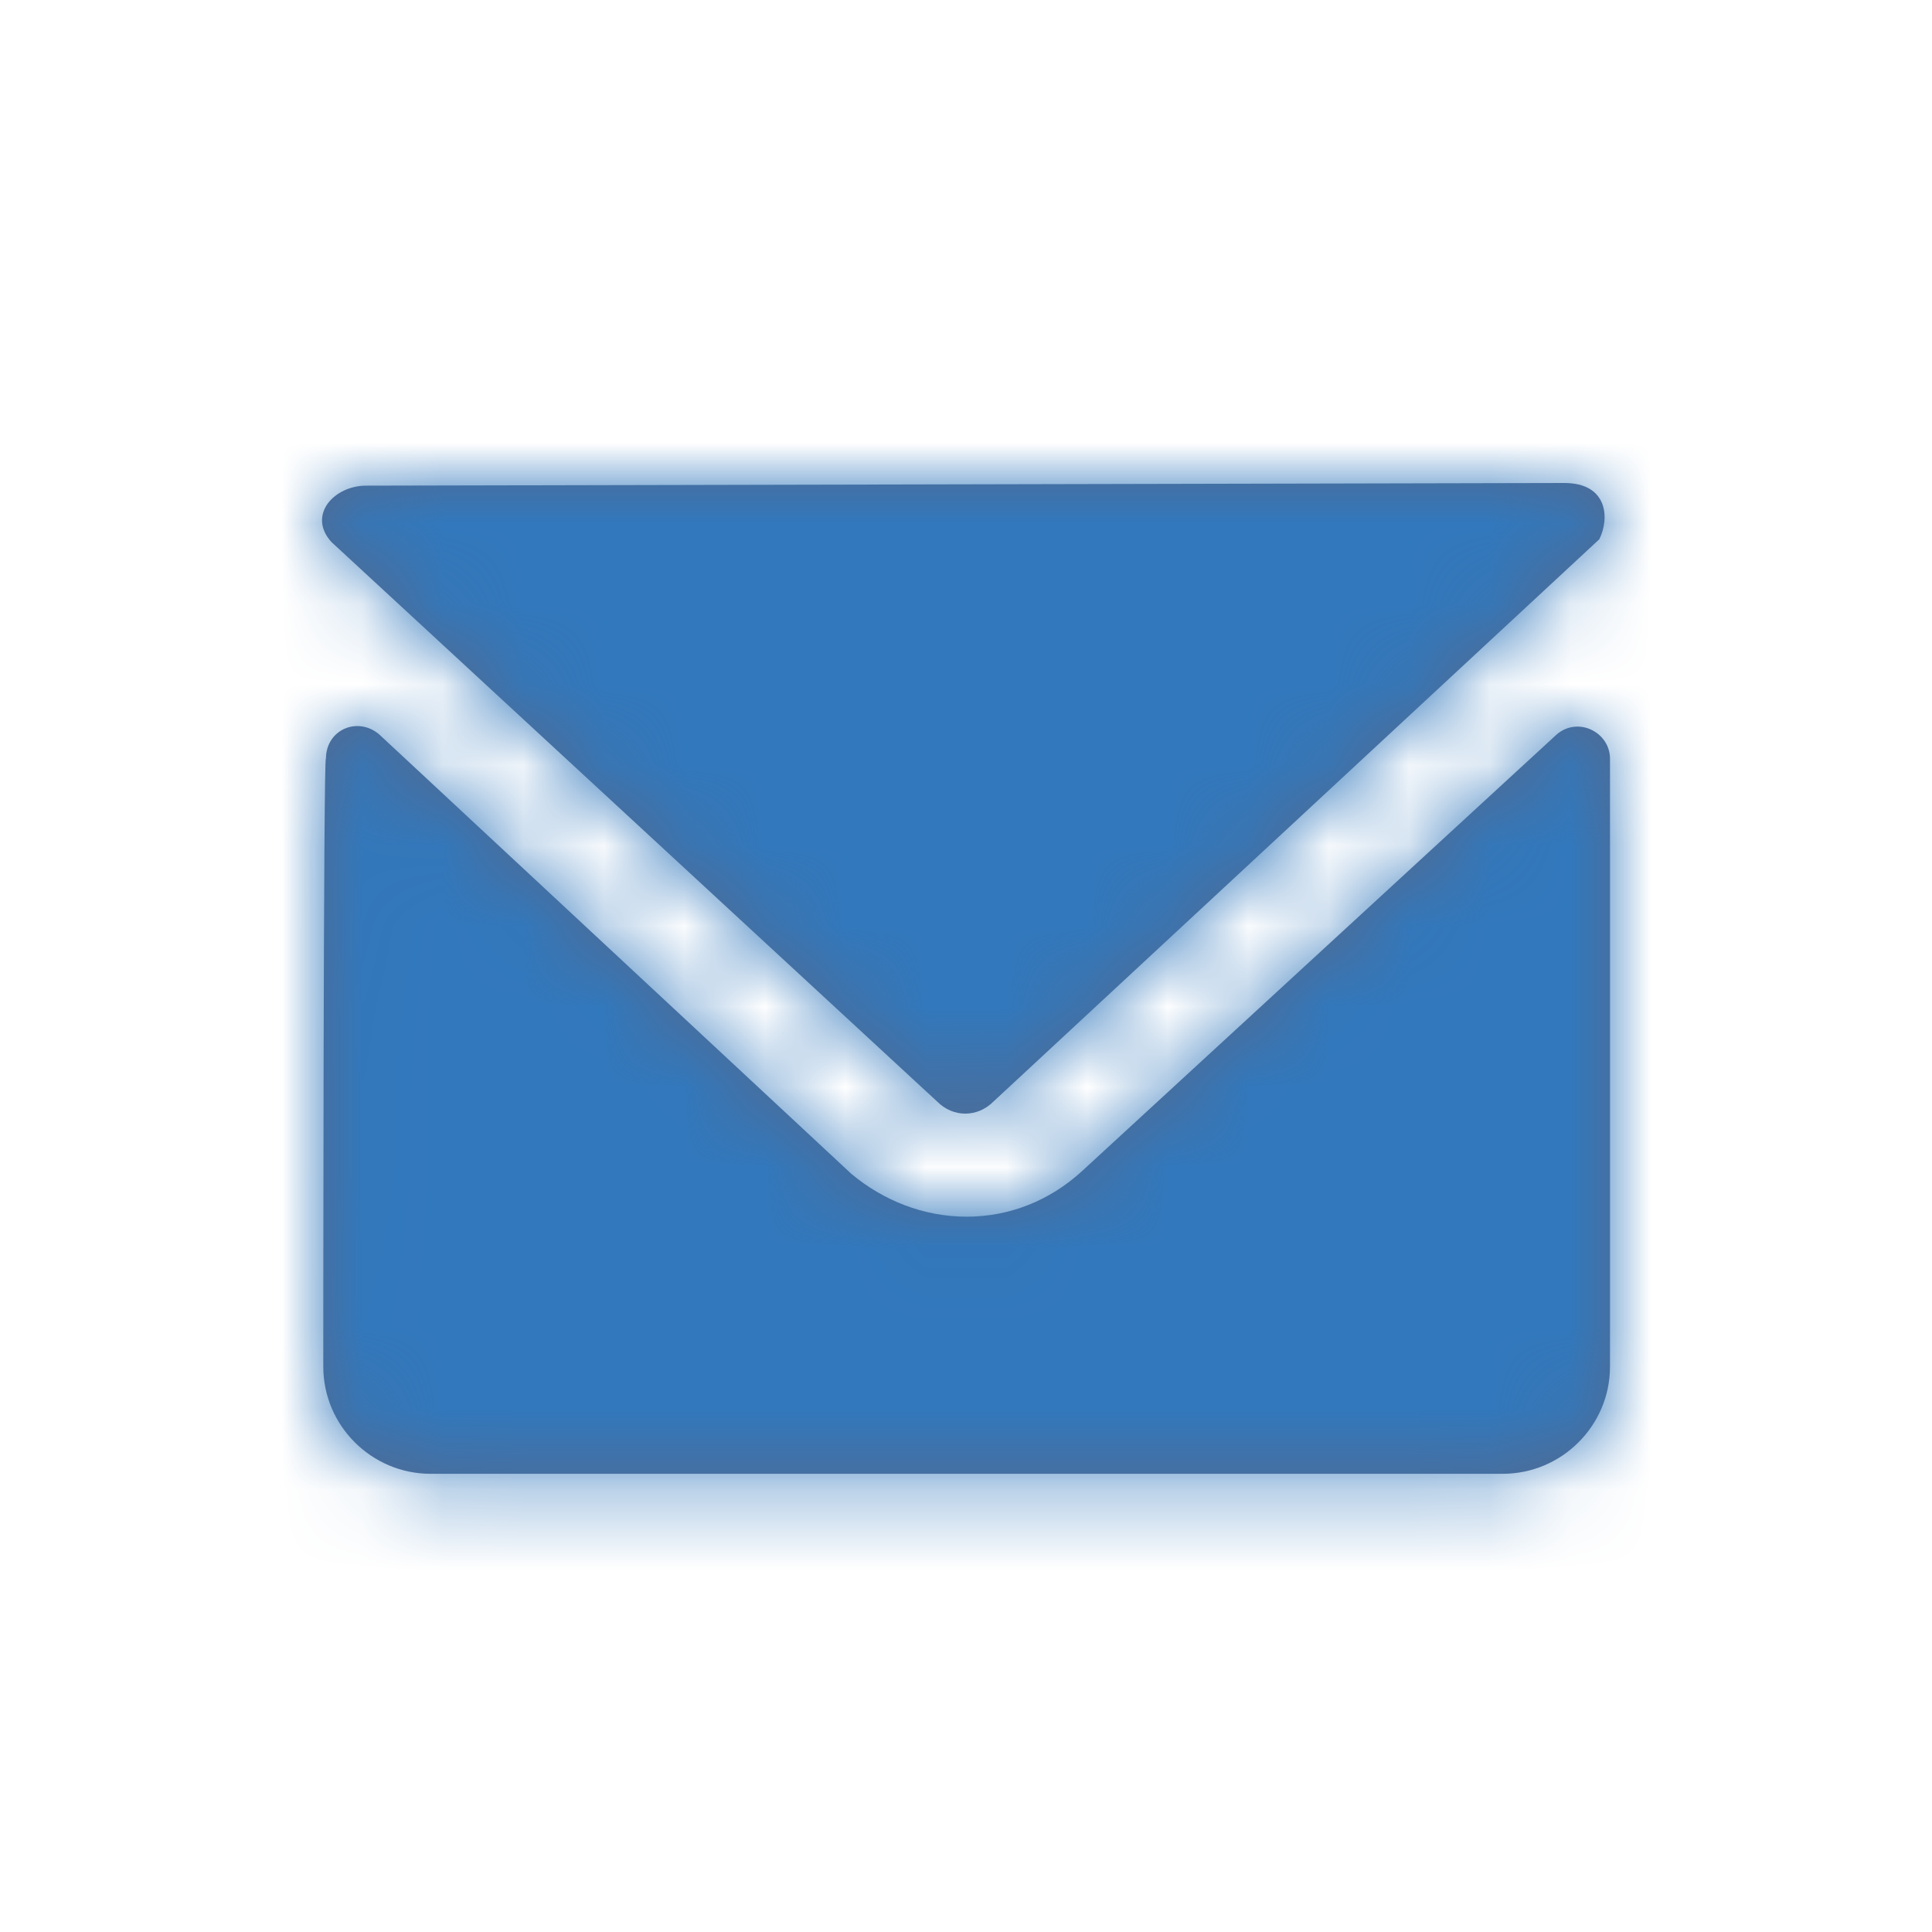 <?xml version="1.0" encoding="UTF-8"?>
<svg width="24px" height="24px" viewBox="0 0 24 24" version="1.1" xmlns="http://www.w3.org/2000/svg" xmlns:xlink="http://www.w3.org/1999/xlink">
    <!-- Generator: Sketch 49.3 (51167) - http://www.bohemiancoding.com/sketch -->
    <title>icon/14-mail</title>
    <desc>Created with Sketch.</desc>
    <defs>
        <path d="M11.642,13.684 C11.841,13.884 12.141,13.884 12.341,13.684 L19.867,6.699 C20,6.432 19.967,6 19.434,6 L4.548,6.033 C4.149,6.033 3.816,6.399 4.116,6.732 L11.642,13.684 L11.642,13.684 Z M20,9.426 C20,9.094 19.6,8.894 19.334,9.127 L13.44,14.549 C13.04,14.915 12.541,15.114 12.008,15.114 C11.475,15.114 10.975,14.915 10.576,14.582 L4.715,9.127 C4.449,8.894 4.049,9.06 4.049,9.426 C4.016,9.326 4.016,16.977 4.016,16.977 C4.016,17.709 4.615,18.308 5.348,18.308 L18.668,18.308 C19.401,18.308 20,17.709 20,16.977 L20,9.426 Z" id="path-1"></path>
    </defs>
    <g id="icon/14-mail" stroke="none" stroke-width="1" fill="none" fill-rule="evenodd">
        <mask id="mask-2" fill="white">
            <use xlink:href="#path-1"></use>
        </mask>
        <use id="Mask" fill="#54698D" xlink:href="#path-1"></use>
        <g id="Color/primary/default" mask="url(#mask-2)" fill="#3278BC">
            <rect id="Color" x="0" y="0" width="24" height="24"></rect>
        </g>
    </g>
</svg>